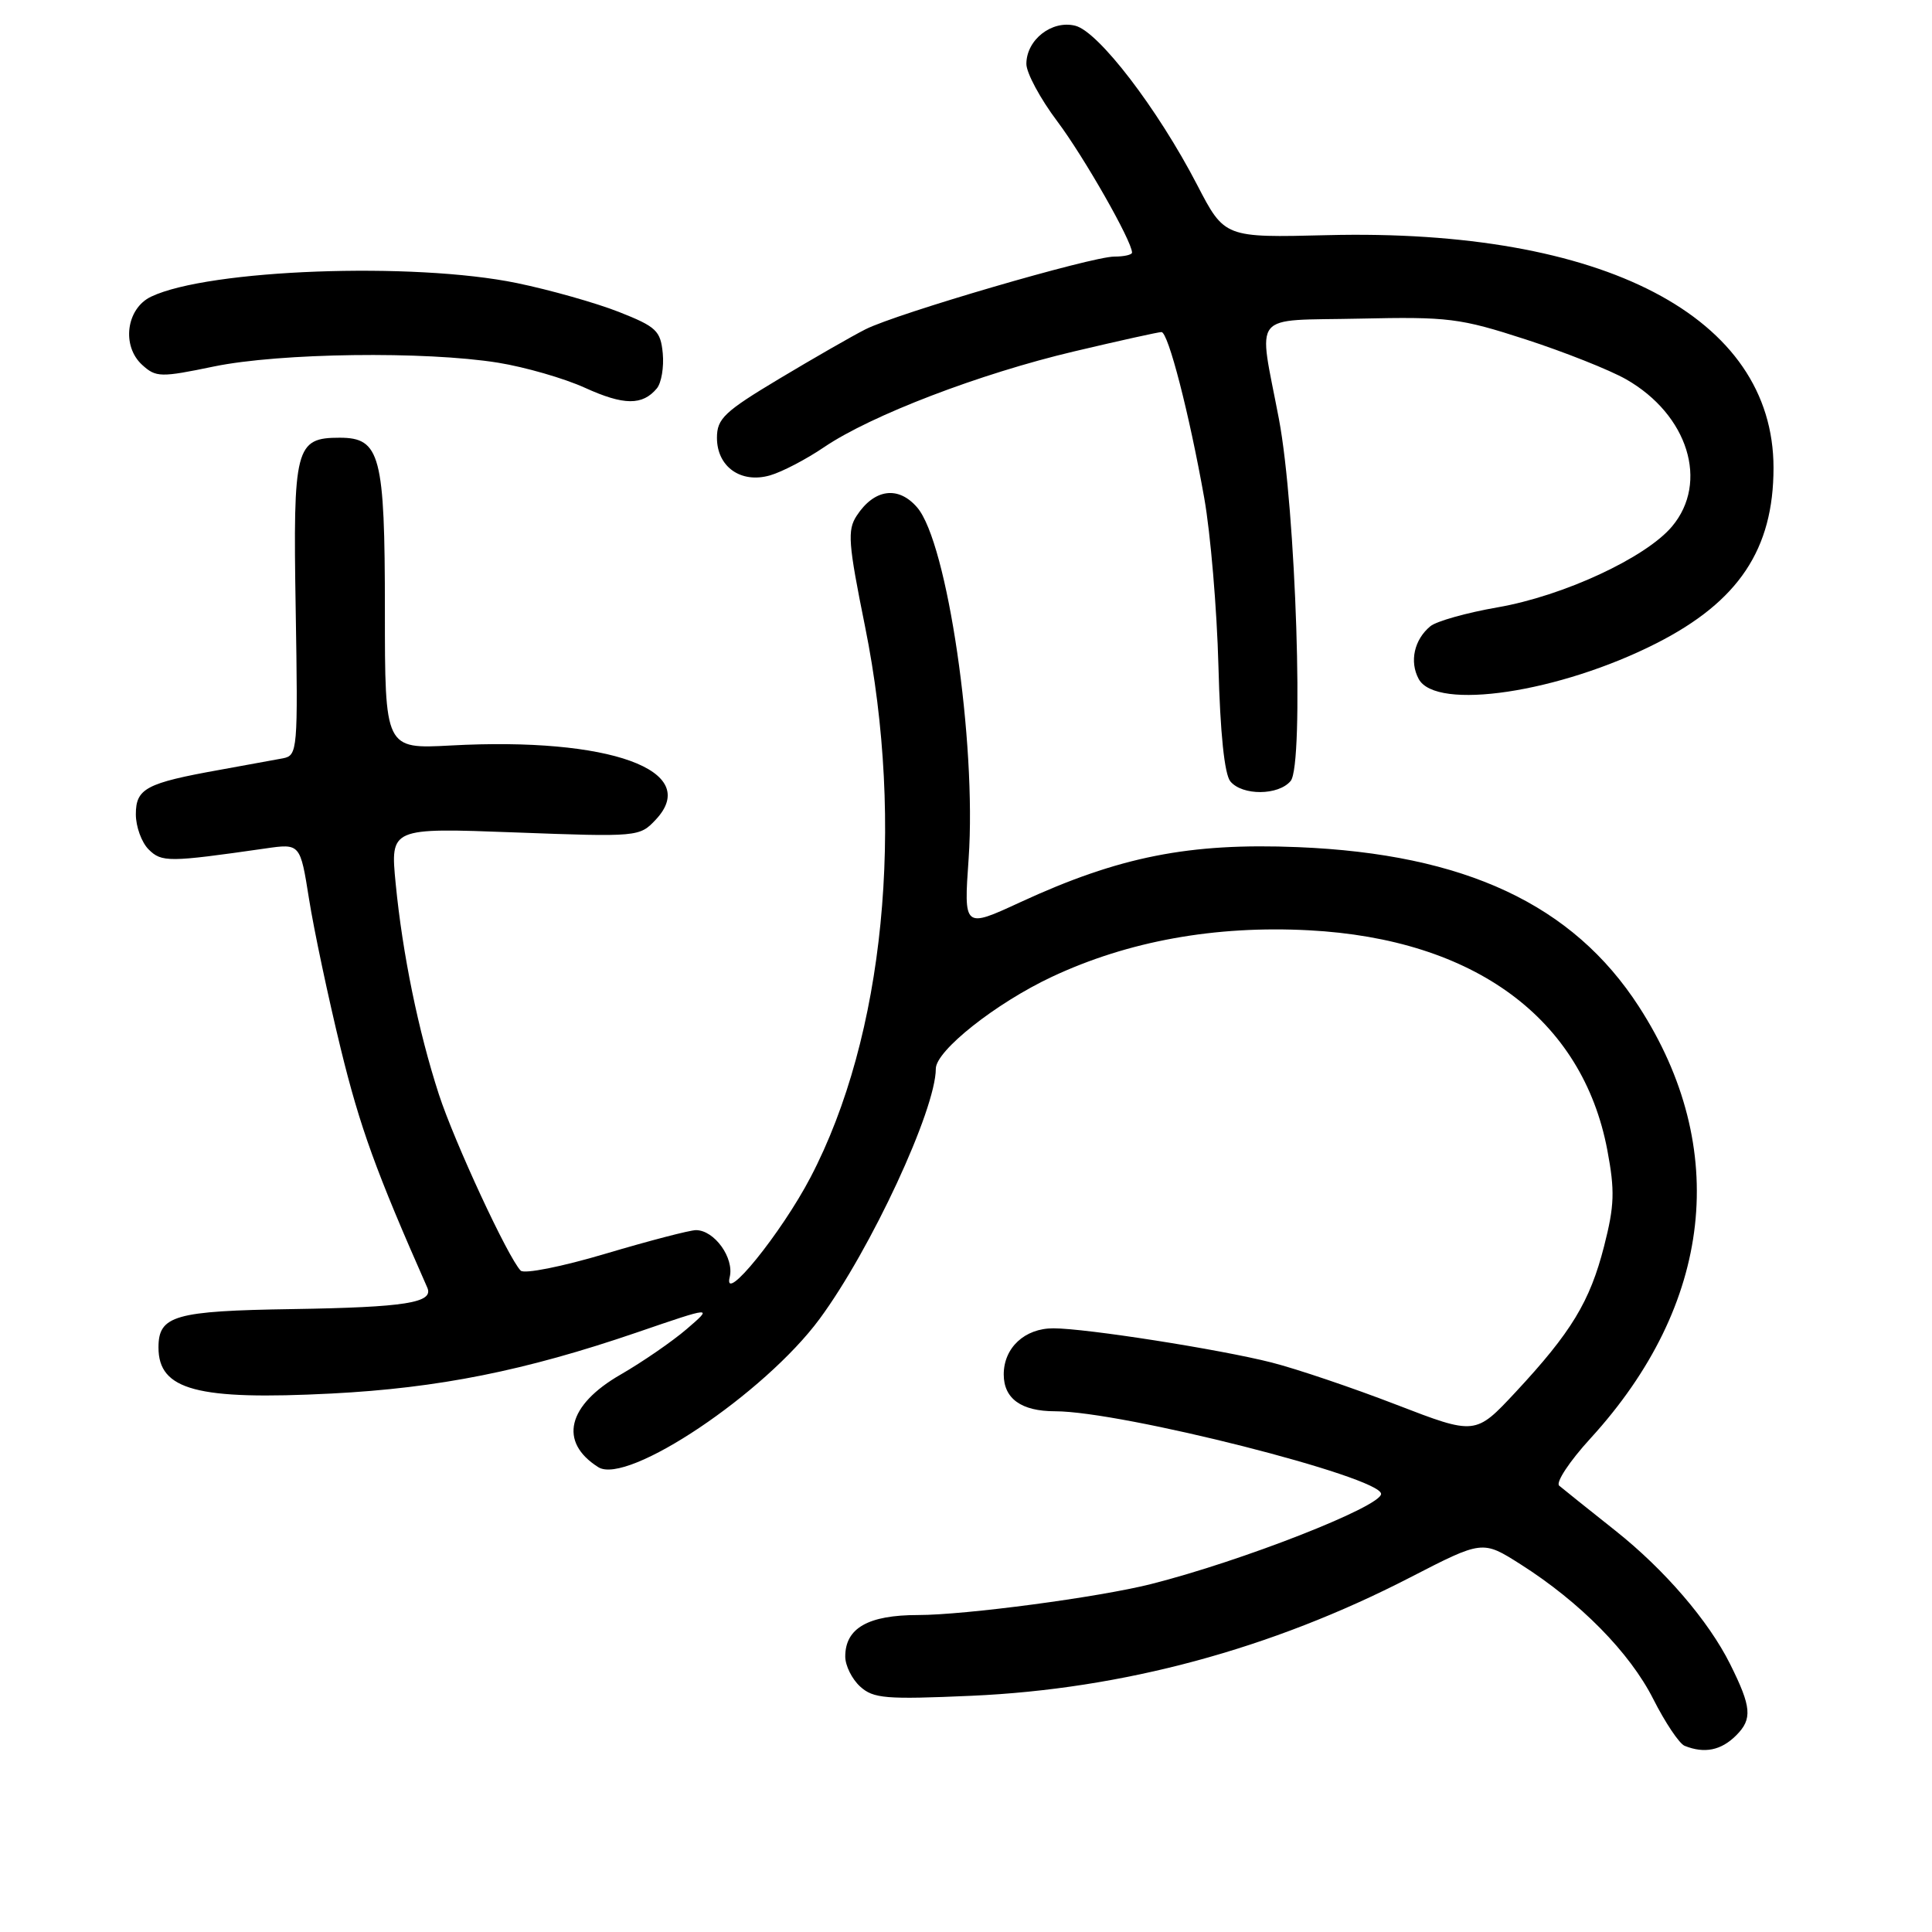 <?xml version="1.0" encoding="UTF-8" standalone="no"?>
<!DOCTYPE svg PUBLIC "-//W3C//DTD SVG 1.1//EN" "http://www.w3.org/Graphics/SVG/1.1/DTD/svg11.dtd" >
<svg xmlns="http://www.w3.org/2000/svg" xmlns:xlink="http://www.w3.org/1999/xlink" version="1.1" viewBox="0 0 256 256">
 <g >
 <path fill="currentColor"
d=" M 230.05 229.95 C 232.23 227.77 232.09 226.20 229.25 220.50 C 226.39 214.77 220.58 208.01 214.06 202.83 C 210.45 199.97 207.10 197.28 206.60 196.86 C 206.11 196.45 207.97 193.62 210.75 190.59 C 226.97 172.84 229.29 152.14 217.17 133.39 C 208.42 119.85 194.13 113.16 172.00 112.25 C 157.57 111.66 148.29 113.50 135.17 119.56 C 127.70 123.01 127.70 123.01 128.35 113.75 C 129.41 98.39 125.53 71.88 121.53 67.24 C 119.04 64.34 115.85 64.77 113.52 68.33 C 112.26 70.25 112.39 71.97 114.62 83.00 C 119.94 109.36 117.17 137.32 107.40 156.00 C 103.53 163.41 95.75 173.00 96.69 169.22 C 97.31 166.69 94.66 163.00 92.22 163.00 C 91.41 163.00 86.04 164.40 80.28 166.11 C 74.48 167.84 69.45 168.84 68.99 168.36 C 67.31 166.63 60.21 151.32 58.15 145.00 C 55.43 136.62 53.34 126.41 52.43 117.09 C 51.71 109.68 51.71 109.68 68.22 110.30 C 84.54 110.91 84.75 110.89 86.89 108.61 C 93.03 102.08 80.79 97.64 59.75 98.78 C 51.00 99.25 51.00 99.25 51.00 80.85 C 51.00 60.31 50.39 58.00 45.01 58.00 C 39.14 58.00 38.82 59.25 39.18 80.69 C 39.49 99.43 39.43 100.10 37.50 100.48 C 36.40 100.69 32.62 101.38 29.11 102.01 C 19.36 103.76 18.00 104.48 18.00 107.90 C 18.00 109.53 18.76 111.62 19.69 112.55 C 21.42 114.27 22.33 114.27 35.14 112.43 C 39.78 111.76 39.78 111.76 40.95 119.13 C 41.59 123.18 43.48 132.11 45.15 138.96 C 47.70 149.38 49.80 155.19 56.62 170.62 C 57.50 172.62 53.76 173.22 38.79 173.46 C 23.12 173.70 21.00 174.31 21.00 178.55 C 21.00 184.20 26.12 185.56 43.93 184.65 C 58.13 183.92 69.56 181.63 84.35 176.57 C 94.50 173.09 94.50 173.09 91.00 176.10 C 89.08 177.75 85.14 180.46 82.25 182.13 C 75.16 186.20 73.99 191.07 79.28 194.41 C 83.13 196.83 101.32 184.64 108.61 174.75 C 115.40 165.54 124.00 147.02 124.00 141.61 C 124.00 139.22 131.96 132.92 139.37 129.44 C 149.49 124.69 161.01 122.61 173.46 123.27 C 195.37 124.43 209.69 134.98 212.98 152.40 C 213.99 157.77 213.93 159.74 212.55 165.13 C 210.67 172.48 208.21 176.53 200.81 184.48 C 195.50 190.17 195.50 190.17 185.00 186.12 C 179.22 183.89 171.80 181.38 168.50 180.54 C 161.61 178.79 143.90 176.01 139.58 176.01 C 135.78 176.00 133.00 178.59 133.00 182.12 C 133.00 185.33 135.33 187.00 139.80 187.00 C 148.65 187.00 183.00 195.71 183.00 197.95 C 183.00 199.63 164.55 206.86 152.50 209.90 C 145.57 211.65 127.89 214.00 121.65 214.00 C 115.04 214.00 112.00 215.73 112.00 219.50 C 112.00 220.70 112.89 222.49 113.98 223.48 C 115.73 225.07 117.37 225.20 128.73 224.70 C 148.79 223.81 168.44 218.51 186.85 209.02 C 196.44 204.08 196.44 204.08 201.47 207.27 C 209.39 212.30 215.96 218.98 219.07 225.14 C 220.65 228.26 222.51 231.04 223.22 231.33 C 225.85 232.39 228.06 231.94 230.05 229.95 Z  M 171.02 103.48 C 172.82 101.31 171.72 67.40 169.46 55.50 C 166.72 41.08 165.54 42.54 180.15 42.22 C 191.91 41.96 193.45 42.15 202.15 44.97 C 207.29 46.64 213.29 49.02 215.47 50.26 C 223.68 54.95 226.47 63.91 221.55 69.76 C 218.06 73.91 207.14 78.97 198.42 80.48 C 194.33 81.19 190.32 82.32 189.53 82.98 C 187.39 84.75 186.74 87.65 187.98 89.96 C 190.26 94.23 206.65 91.77 219.50 85.23 C 230.38 79.70 235.00 72.77 235.00 61.99 C 235.00 41.98 212.51 30.25 175.88 31.16 C 162.26 31.50 162.26 31.50 158.63 24.50 C 153.40 14.41 145.56 4.18 142.48 3.41 C 139.38 2.63 136.00 5.27 136.00 8.47 C 136.00 9.66 137.84 13.08 140.09 16.07 C 143.64 20.80 150.00 31.96 150.00 33.47 C 150.00 33.76 148.94 34.00 147.65 34.00 C 144.62 34.00 118.81 41.54 114.67 43.64 C 112.93 44.52 107.79 47.47 103.25 50.19 C 95.98 54.55 95.00 55.47 95.00 58.01 C 95.00 61.85 98.17 64.10 102.03 62.99 C 103.61 62.54 106.83 60.86 109.20 59.25 C 115.42 55.03 129.84 49.51 142.34 46.56 C 148.30 45.15 153.50 44.00 153.90 44.00 C 154.79 44.00 157.58 54.79 159.57 66.00 C 160.40 70.67 161.25 80.70 161.45 88.29 C 161.68 97.13 162.25 102.60 163.03 103.54 C 164.62 105.45 169.41 105.42 171.02 103.48 Z  M 87.04 51.46 C 87.64 50.73 87.99 48.64 87.82 46.82 C 87.53 43.82 86.97 43.29 82.00 41.33 C 78.97 40.14 72.90 38.42 68.50 37.51 C 54.77 34.68 27.63 35.68 20.02 39.31 C 16.72 40.89 16.08 45.85 18.85 48.36 C 20.67 50.01 21.27 50.03 28.35 48.56 C 37.07 46.76 56.34 46.51 66.00 48.06 C 69.58 48.64 74.75 50.13 77.50 51.38 C 82.66 53.73 85.13 53.75 87.04 51.46 Z "/>
</g>
</svg>